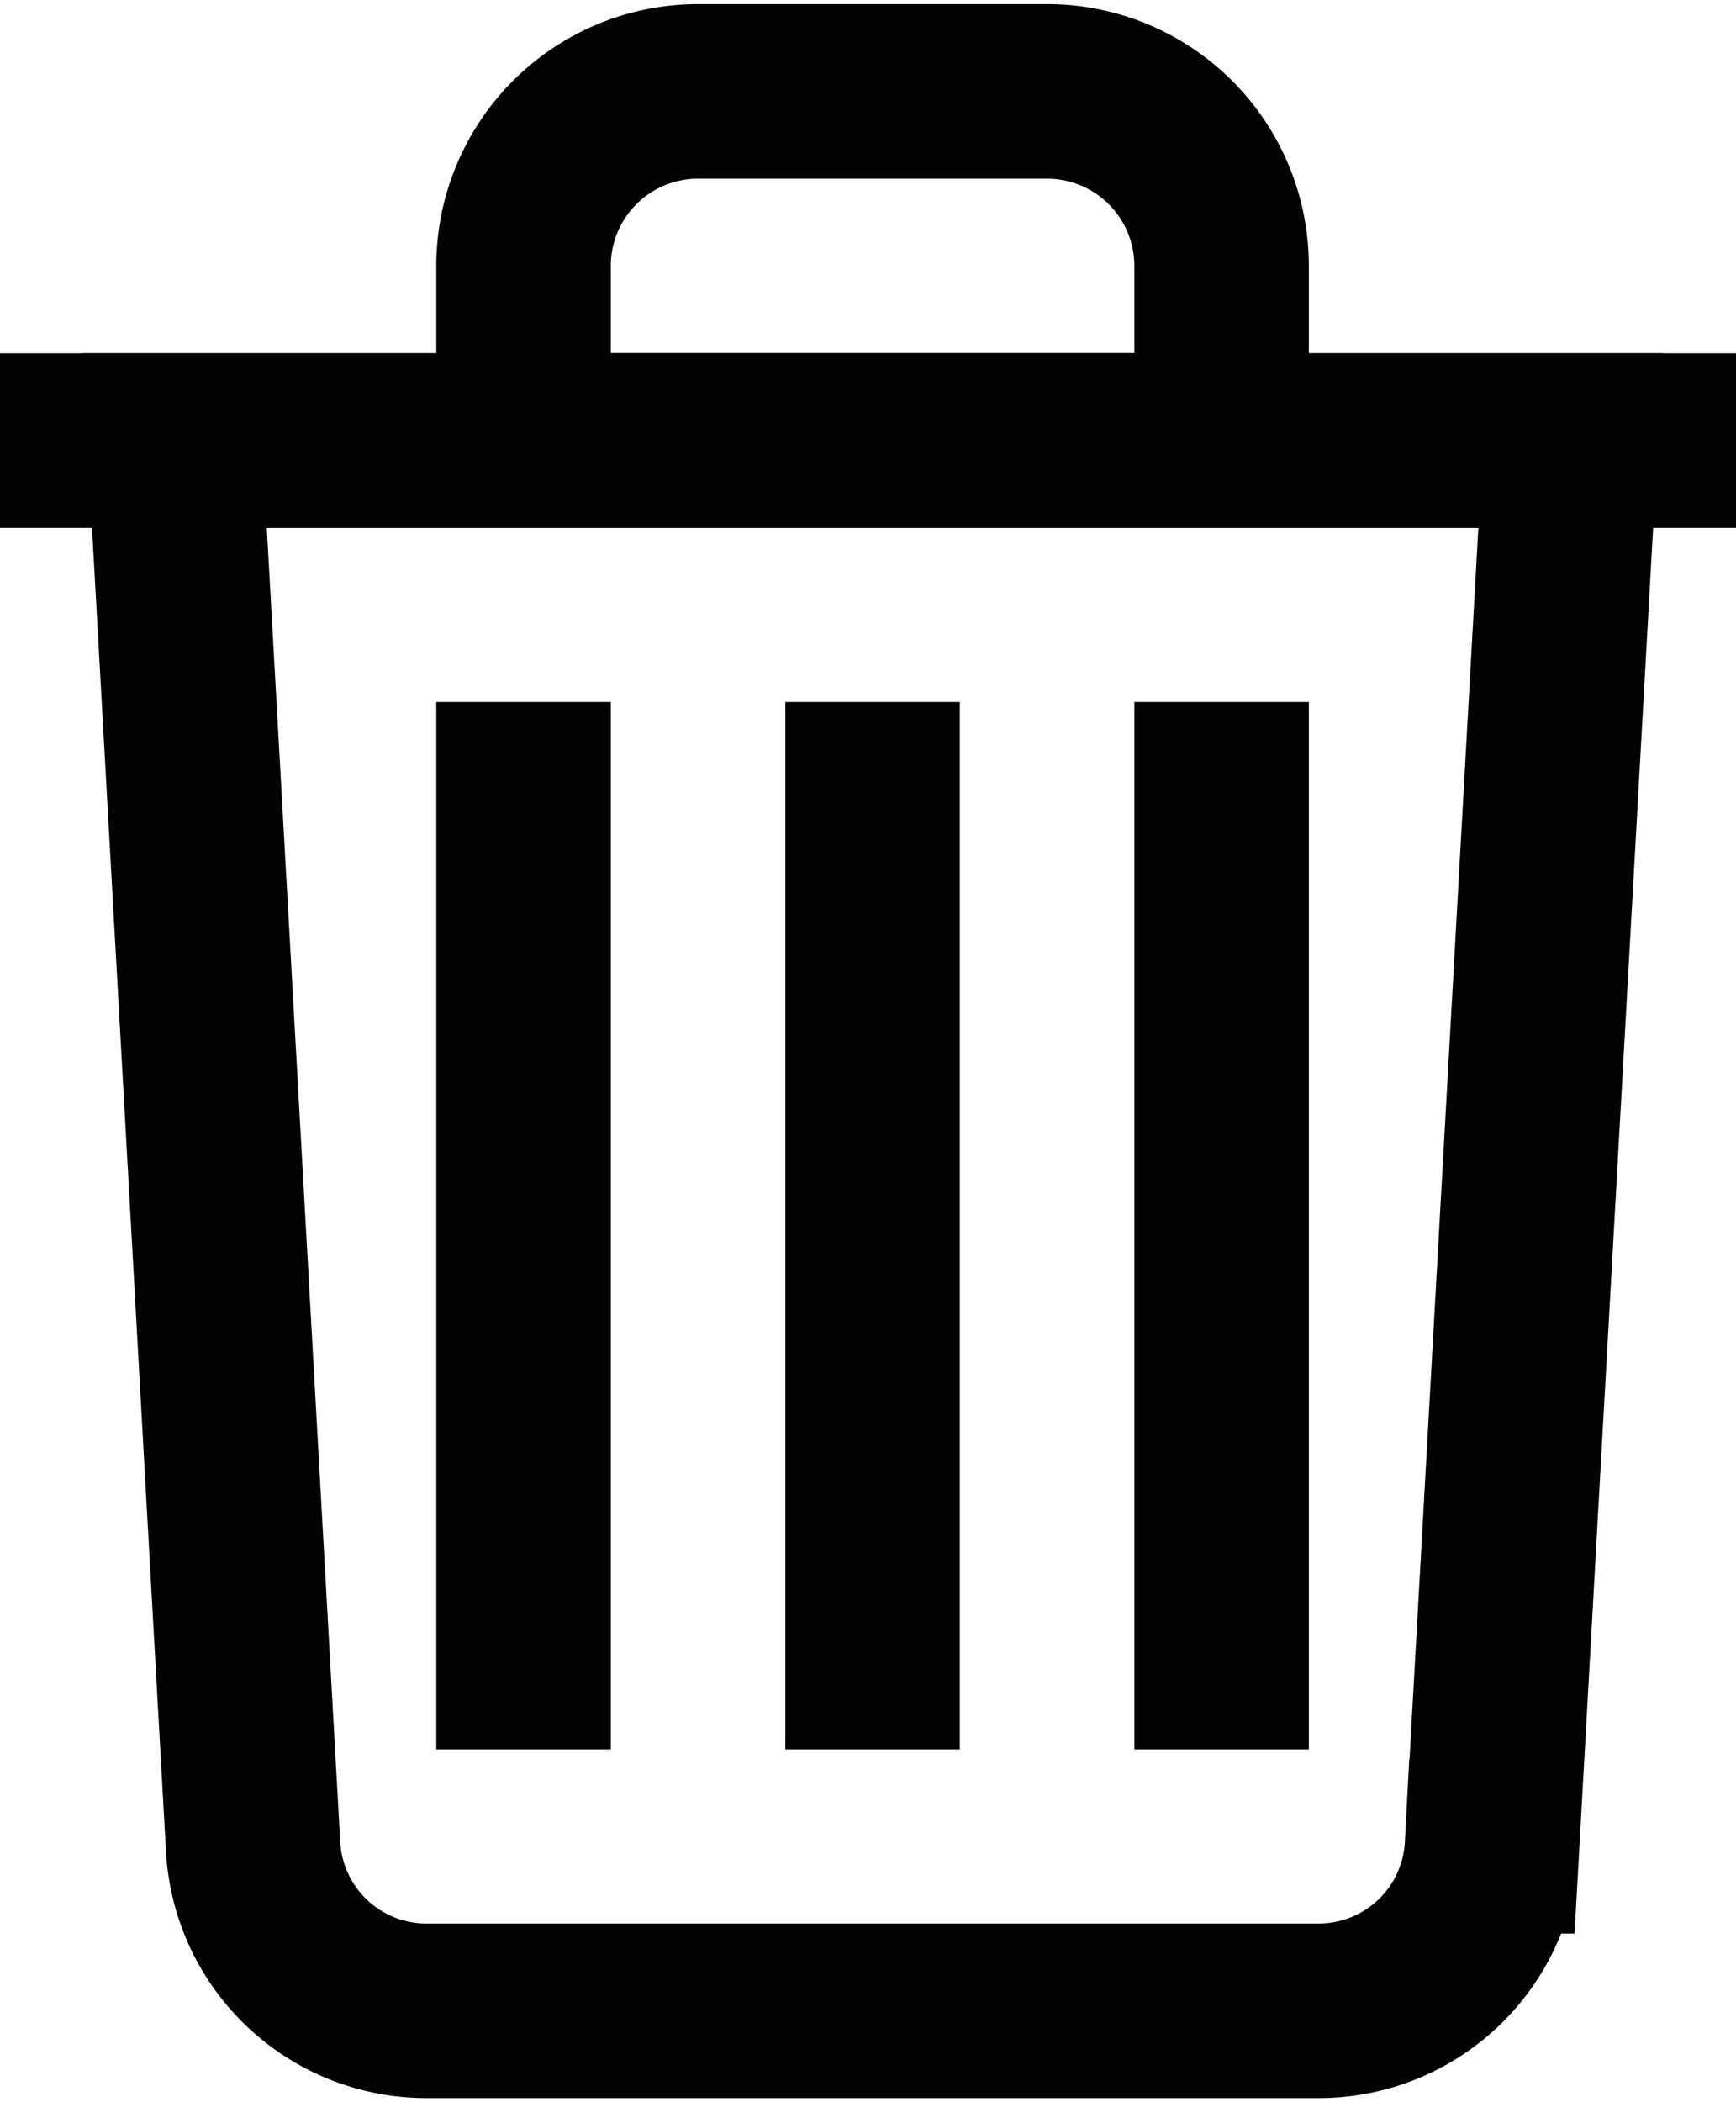 <svg width="19" height="23" xmlns="http://www.w3.org/2000/svg" data-name="Layer 1">

 <g>
  <title>Layer 1</title>
  <g id="svg_7">
   <path id="svg_1" stroke-width="1.91px" stroke-miterlimit="10" stroke="#020202" fill="none" d="m14.43,22l-9.76,0a1.9,1.9 0 0 1 -1.9,-1.8l-0.86,-15.38l15.28,0l-0.86,15.38a1.9,1.9 0 0 1 -1.9,1.8z" class="cls-1"/>
   <line id="svg_2" stroke-width="1.91px" stroke-miterlimit="10" stroke="#020202" fill="none" y2="4.82" x2="19.1" y1="4.82" x1="0" class="cls-1"/>
   <path id="svg_3" stroke-width="1.91px" stroke-miterlimit="10" stroke="#020202" fill="none" d="m7.64,1l3.82,0a1.91,1.91 0 0 1 1.91,1.91l0,1.91a0,0 0 0 1 0,0l-7.64,0a0,0 0 0 1 0,0l0,-1.91a1.91,1.91 0 0 1 1.91,-1.91z" class="cls-1"/>
   <line id="svg_4" stroke-width="1.91px" stroke-miterlimit="10" stroke="#020202" fill="none" y2="19.14" x2="9.55" y1="7.68" x1="9.55" class="cls-1"/>
   <line id="svg_5" stroke-width="1.91px" stroke-miterlimit="10" stroke="#020202" fill="none" y2="19.14" x2="13.37" y1="7.68" x1="13.37" class="cls-1"/>
   <line id="svg_6" stroke-width="1.91px" stroke-miterlimit="10" stroke="#020202" fill="none" y2="19.14" x2="5.73" y1="7.68" x1="5.73" class="cls-1"/>
  </g>
 </g>
</svg>